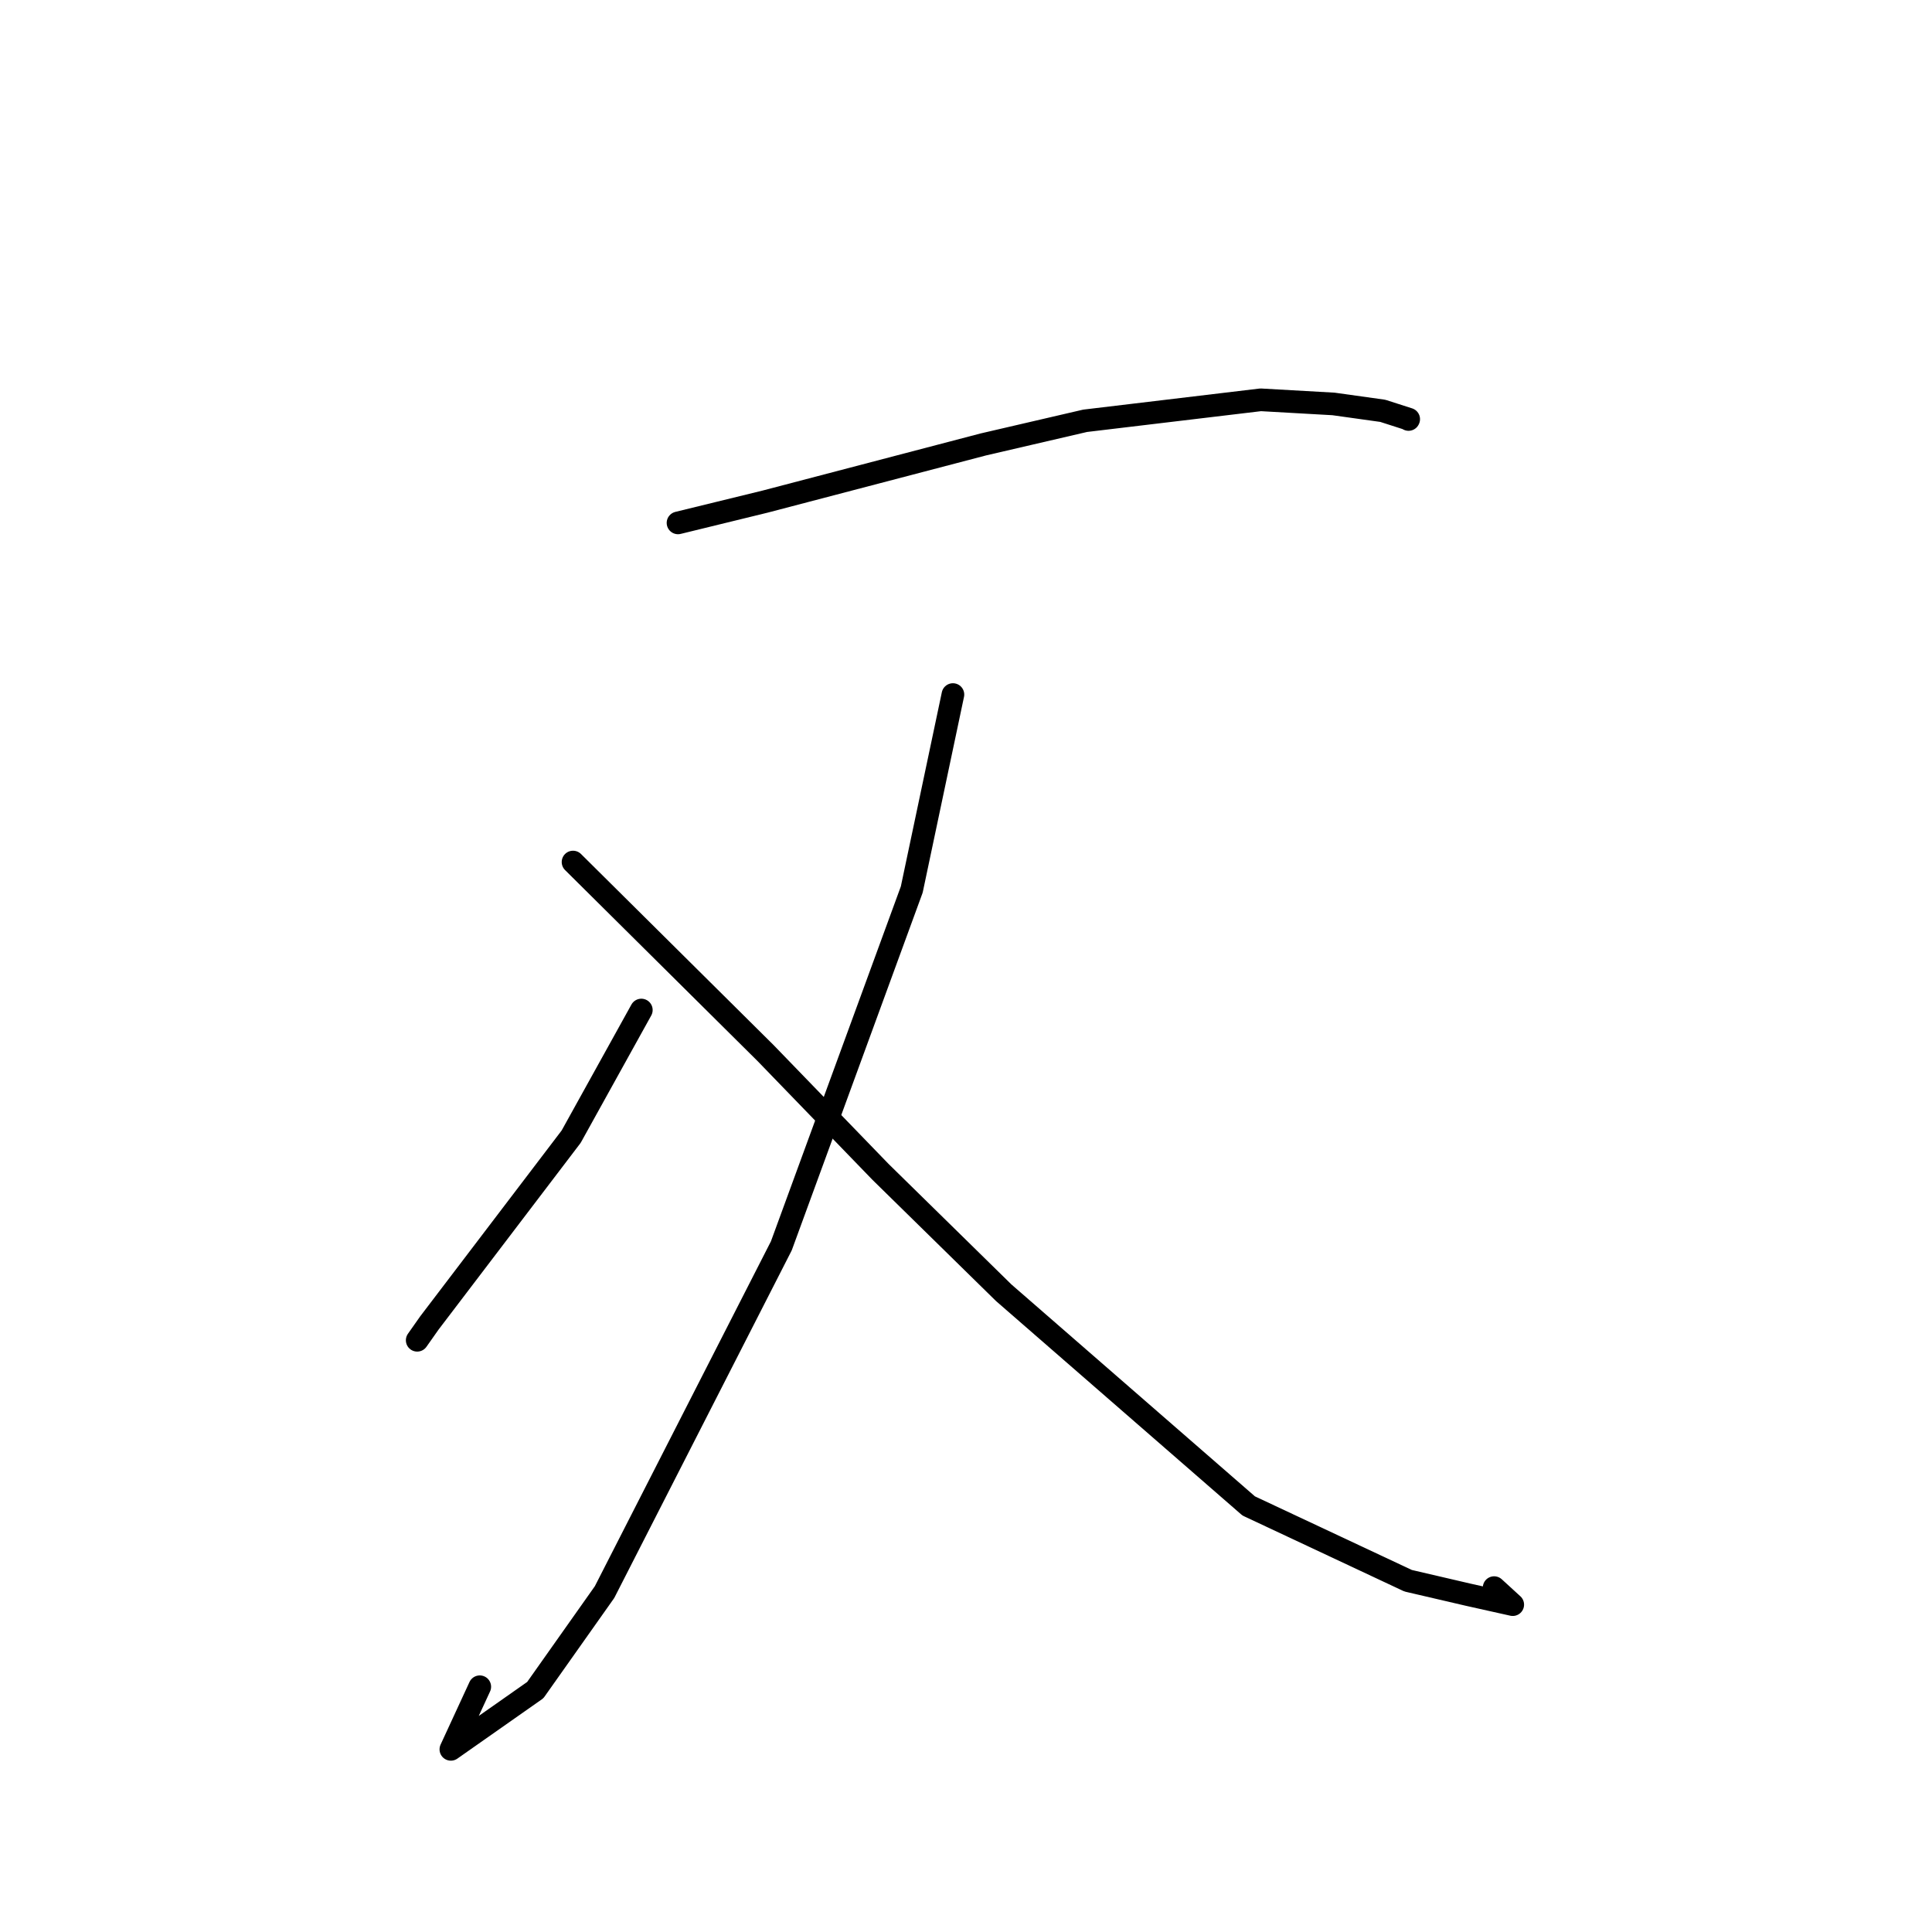 <?xml version="1.0" standalone="no"?>
    <svg width="256" height="256" xmlns="http://www.w3.org/2000/svg" version="1.1">
    <polyline stroke="black" stroke-width="3" stroke-linecap="round" fill="transparent" stroke-linejoin="round" points="89.84 69.287 101.359 66.471 130.289 58.892 143.783 55.758 167.045 52.978 176.695 53.524 183.223 54.437 186.66 55.541 186.643 55.577 186.64 55.584 " />
        <polyline stroke="black" stroke-width="3" stroke-linecap="round" fill="transparent" stroke-linejoin="round" points="126.267 92.032 120.813 117.867 103.53 165.083 80.106 210.961 70.927 223.947 59.742 231.798 63.573 223.502 " />
        <polyline stroke="black" stroke-width="3" stroke-linecap="round" fill="transparent" stroke-linejoin="round" points="84.98 133.834 75.681 150.616 56.894 175.302 55.281 177.593 " />
        <polyline stroke="black" stroke-width="3" stroke-linecap="round" fill="transparent" stroke-linejoin="round" points="75.93 114.224 101.452 139.547 116.676 155.284 132.996 171.294 165.458 199.544 186.582 209.454 194.548 211.308 200.446 212.624 197.979 210.367 " />
        </svg>